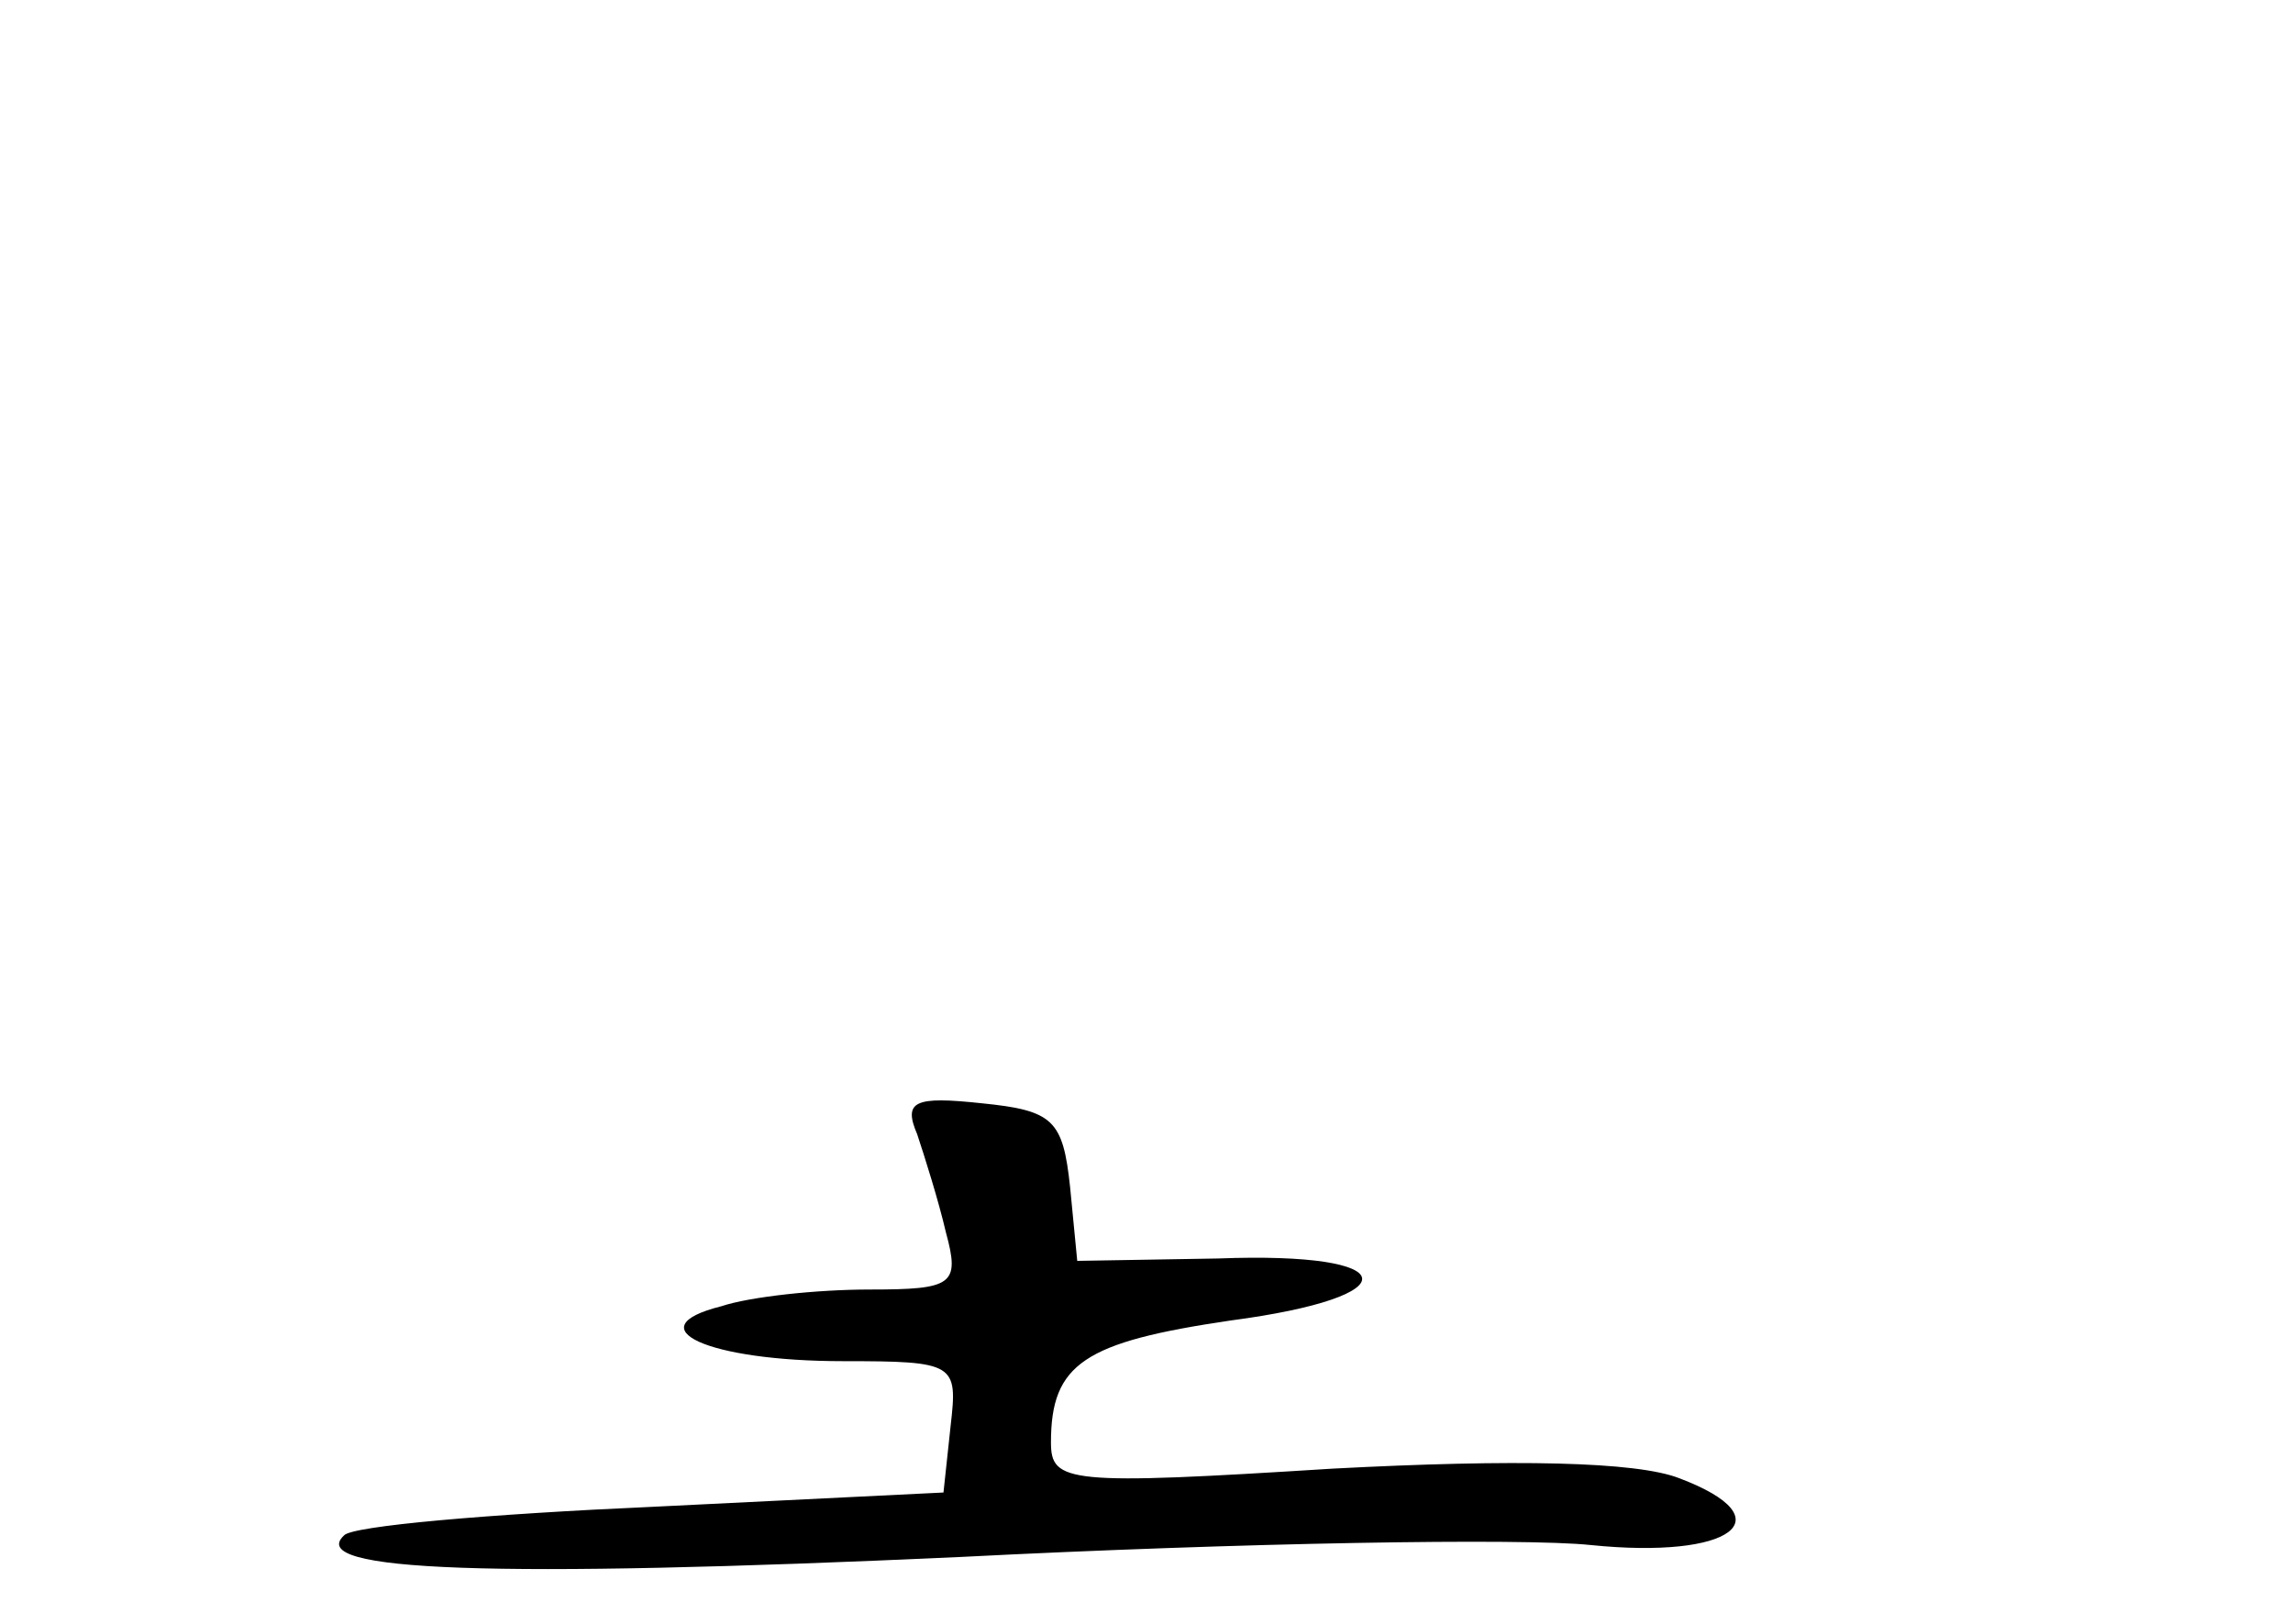 <?xml version="1.0" standalone="no"?>
<!DOCTYPE svg PUBLIC "-//W3C//DTD SVG 20010904//EN"
 "http://www.w3.org/TR/2001/REC-SVG-20010904/DTD/svg10.dtd">
<svg version="1.0" xmlns="http://www.w3.org/2000/svg"
 width="96pt" height="68pt" viewBox="0 0 96 68"
 preserveAspectRatio="xMidYMid meet">
<g transform="translate(0,68) scale(0.1,-0.1)"
fill="#000000" stroke="none">
<path d="M384 205 c3 -9 9 -28 12 -41 6 -22 3 -24 -32 -24 -22 0 -50 -3 -62
-7 -36 -9 -6 -23 51 -23 47 0 48 -1 45 -27 l-3 -28 -122 -6 c-68 -3 -126 -8
-129 -12 -16 -15 61 -18 258 -9 117 6 236 8 264 5 59 -6 82 11 37 28 -18 7
-69 8 -145 4 -111 -7 -118 -6 -118 11 0 33 14 42 75 51 76 10 73 29 -5 26
l-59 -1 -3 31 c-3 28 -7 32 -37 35 -28 3 -33 1 -27 -13z"/>
</g>
</svg>
